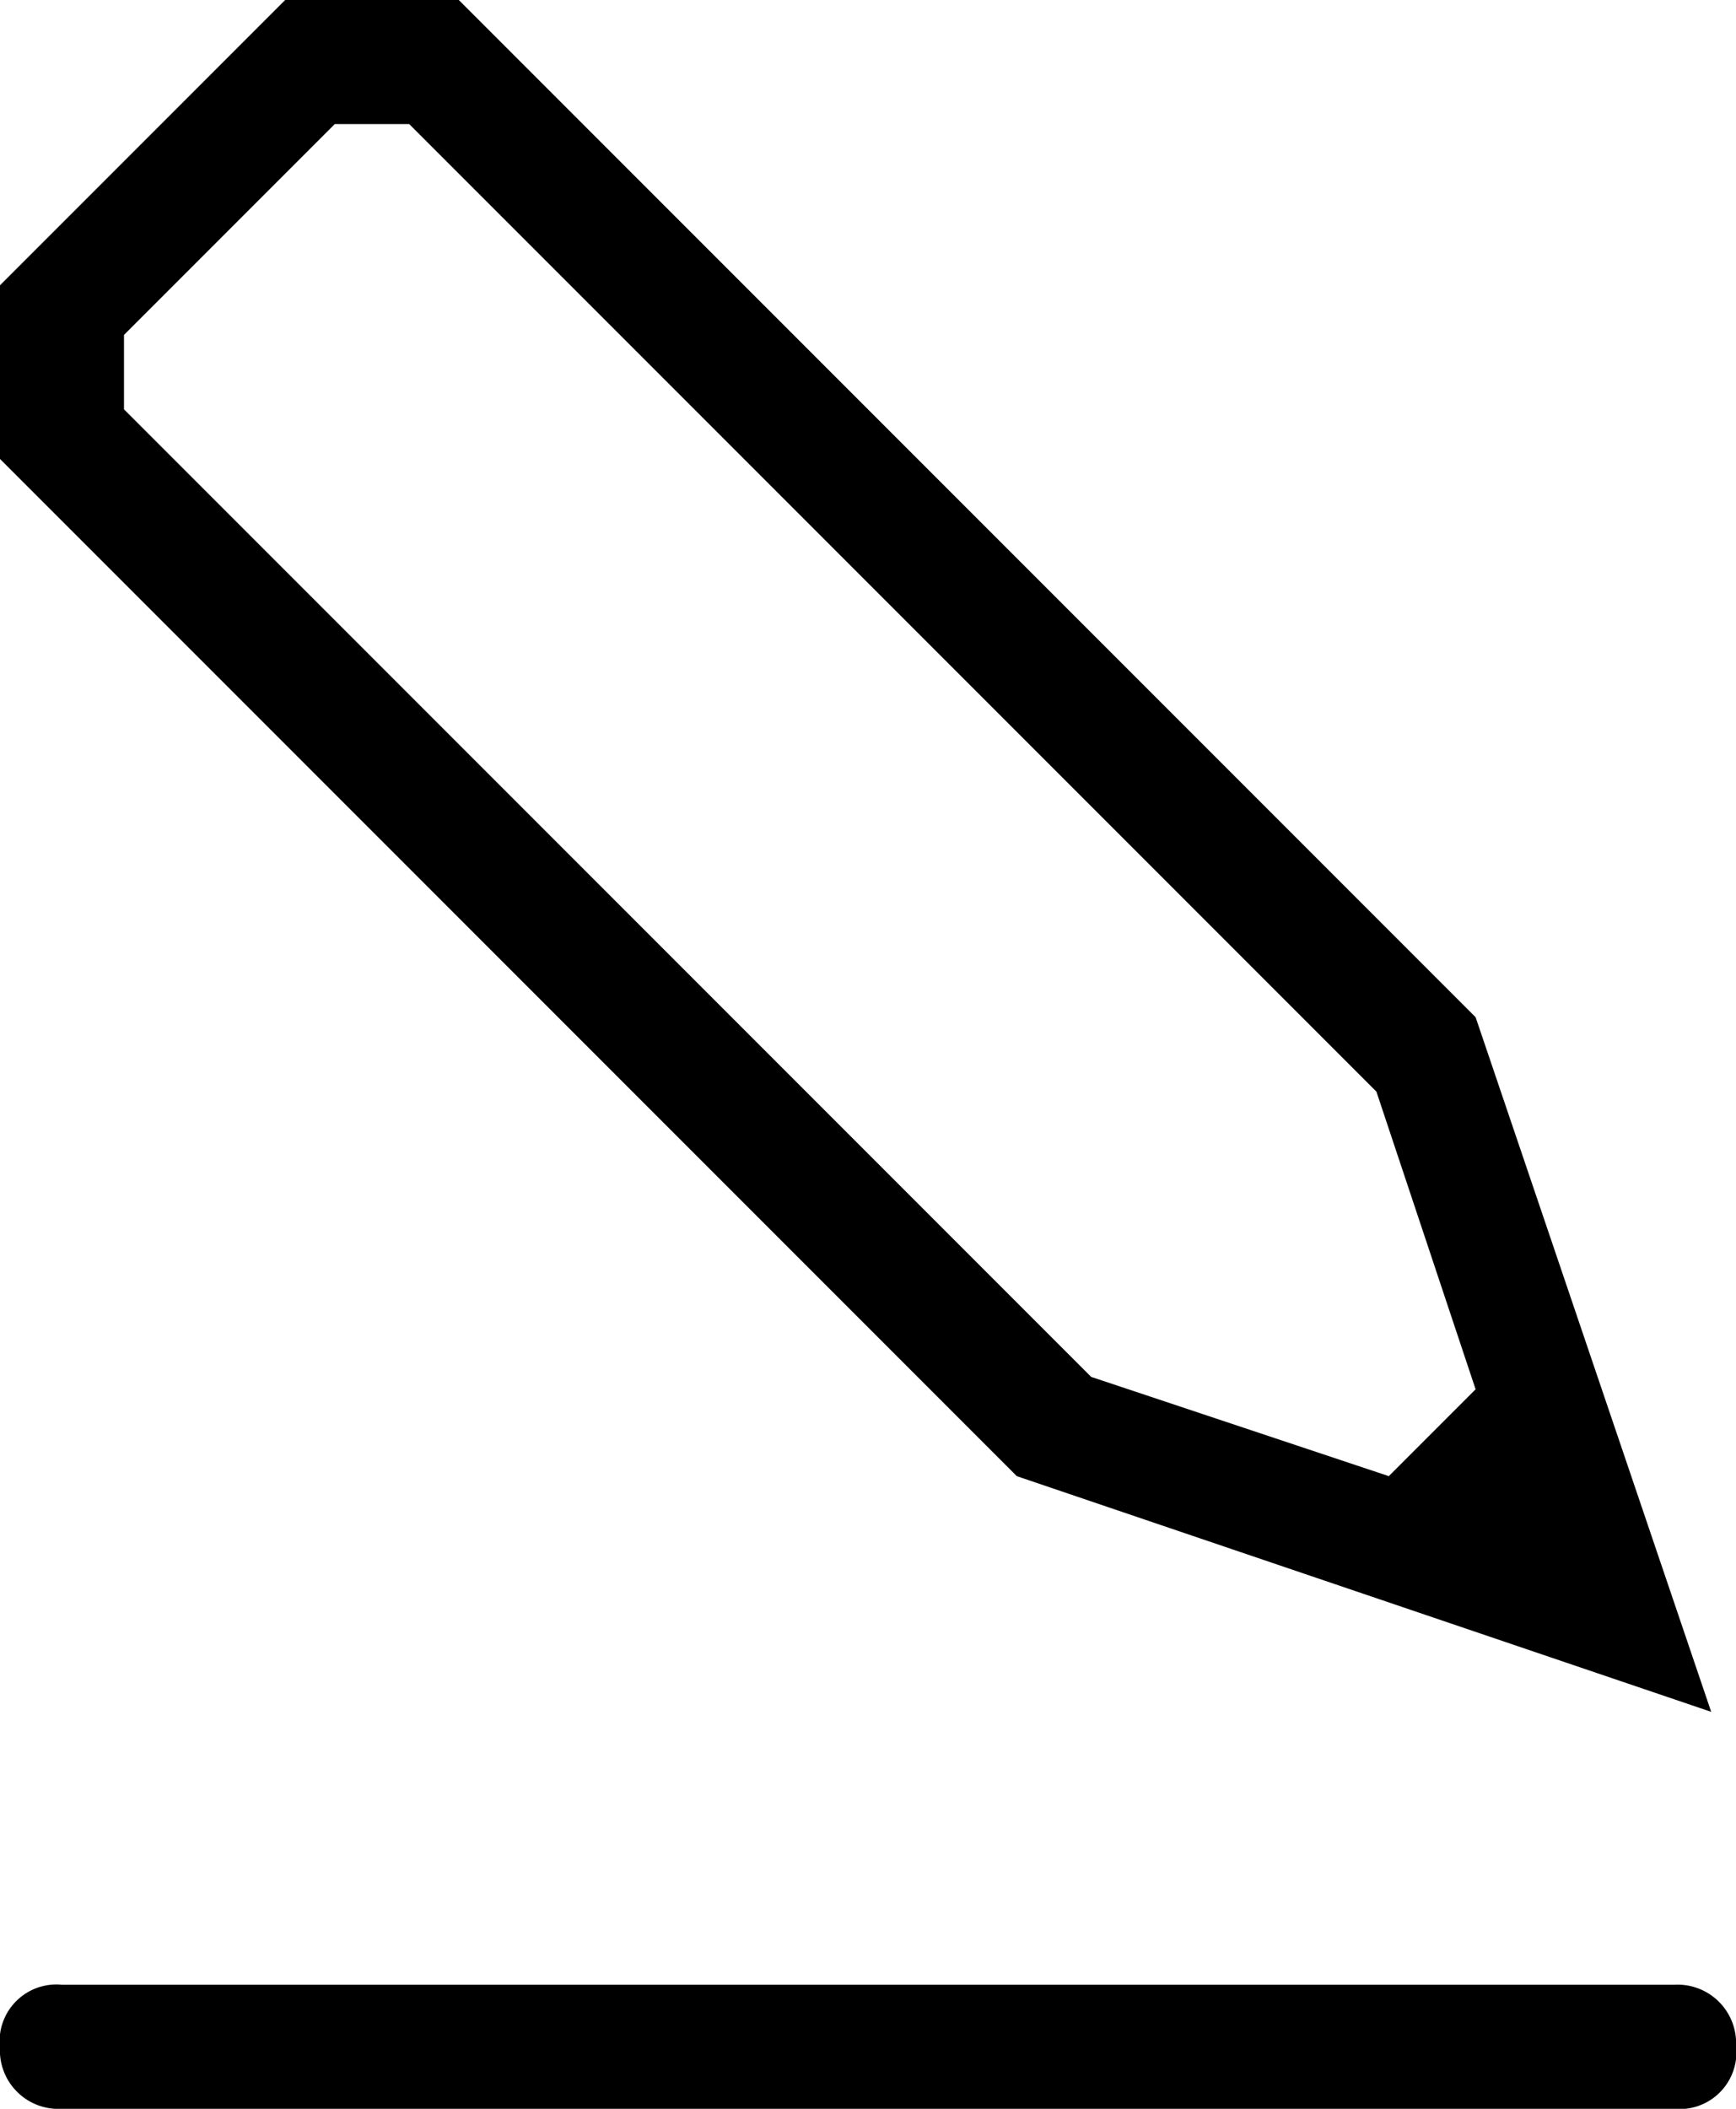 <svg xmlns="http://www.w3.org/2000/svg" width="14" height="17" viewBox="0 0 14 17">
    <path d="M13.5,17H.5a.472.472,0,0,1-.5-.5v-.1A.458.458,0,0,1,.5,16h13a.472.472,0,0,1,.5.5v.1A.458.458,0,0,1,13.5,17Z"/>
    <path d="M11.9,8.2,3.7,0H2.3L0,2.3V3.7l8.2,8.2,5.6,1.9ZM1,3.3V2.7L2.7,1h.6l7.8,7.8.8,2.4-.7.7-2.4-.8Z"/>
</svg>